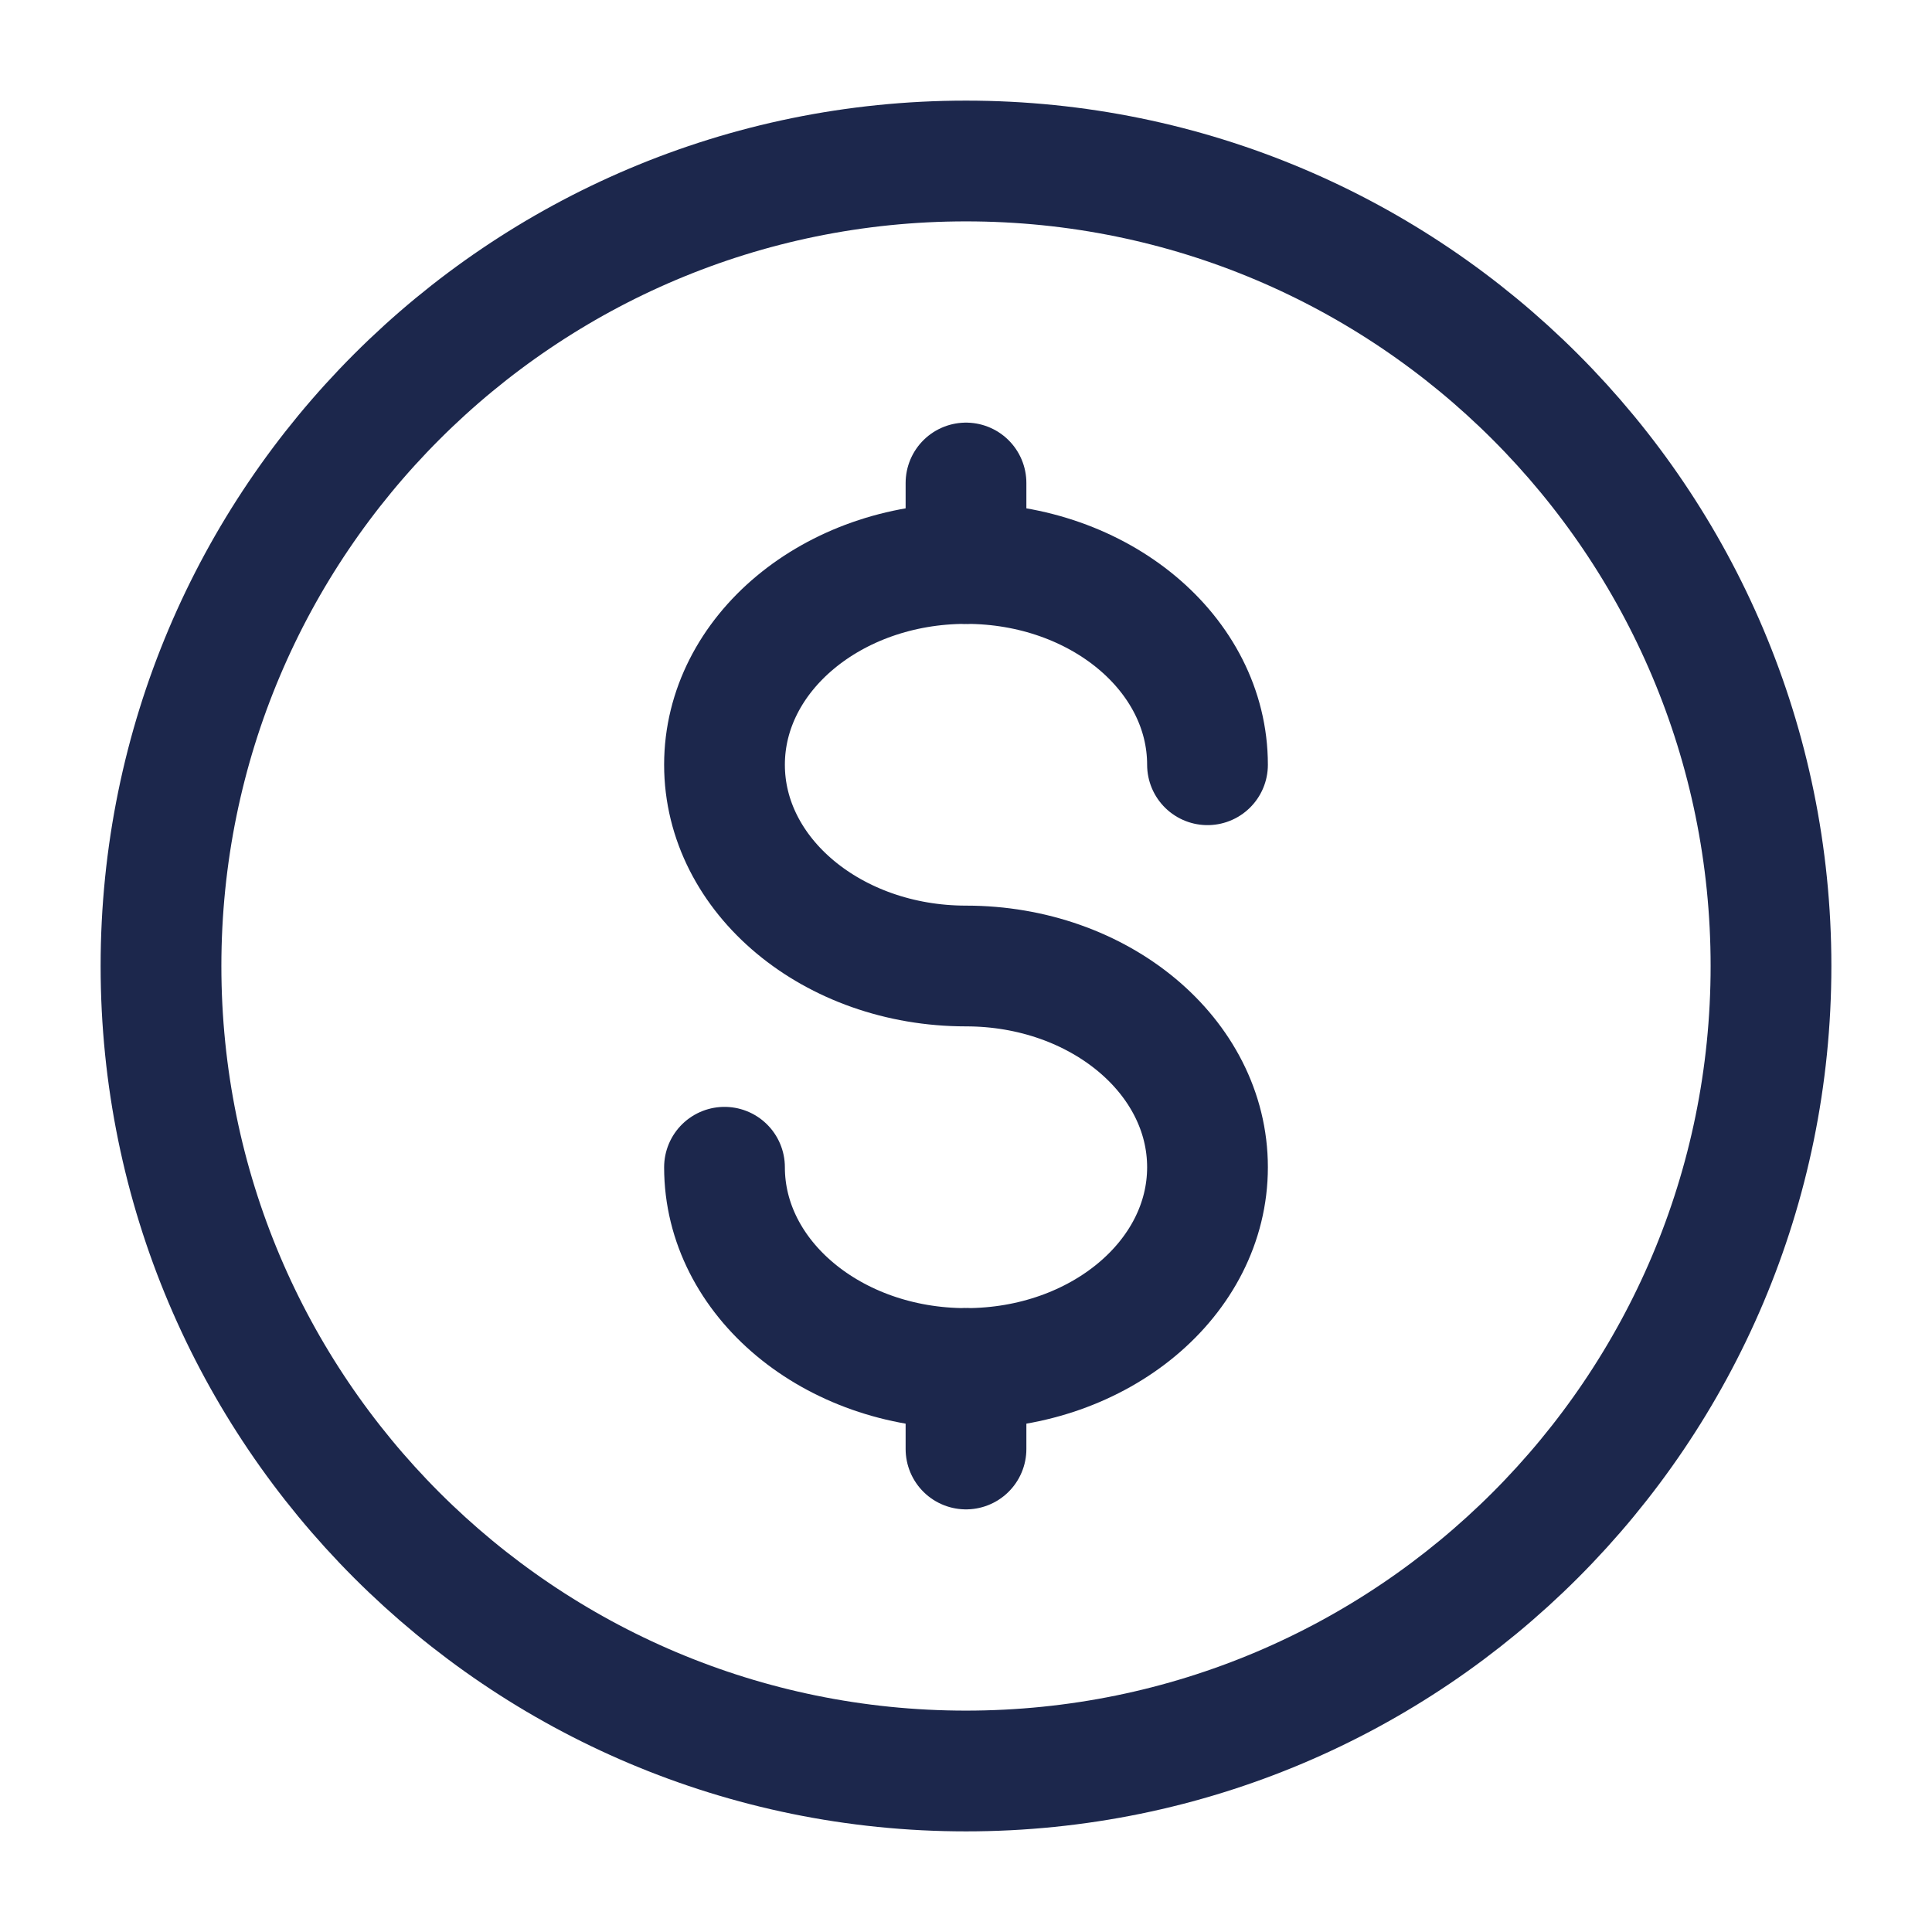 <svg xmlns="http://www.w3.org/2000/svg" version="1.1" xmlns:xlink="http://www.w3.org/1999/xlink" xmlns:svgjs="http://svgjs.dev/svgjs" width="1000" height="1000"><style>
    #light-icon {
      display: inline;
    }
    #dark-icon {
      display: none;
    }

    @media (prefers-color-scheme: dark) {
      #light-icon {
        display: none;
      }
      #dark-icon {
        display: inline;
      }
    }
  </style><g id="light-icon"><svg xmlns="http://www.w3.org/2000/svg" version="1.1" xmlns:xlink="http://www.w3.org/1999/xlink" xmlns:svgjs="http://svgjs.dev/svgjs" width="1000" height="1000"><g><g transform="matrix(1.25,0,0,1.25,0,0)"><svg xmlns="http://www.w3.org/2000/svg" version="1.1" xmlns:xlink="http://www.w3.org/1999/xlink" xmlns:svgjs="http://svgjs.dev/svgjs" width="800" height="800"><svg width="800" height="800" viewBox="0 0 800 800" fill="none" xmlns="http://www.w3.org/2000/svg">
<path d="M399.999 733.333C584.094 733.333 733.333 584.095 733.333 400C733.333 215.905 584.094 66.666 399.999 66.666C215.904 66.666 66.666 215.905 66.666 400C66.666 584.095 215.904 733.333 399.999 733.333Z" stroke="#1C274C" stroke-width="50"></path>
<path d="M400 566.667V583.333V600" stroke="#1C274C" stroke-width="50" stroke-linecap="round"></path>
<path d="M400 200V216.667V233.333" stroke="#1C274C" stroke-width="50" stroke-linecap="round"></path>
<path d="M500 316.667C500 270.643 455.23 233.333 400 233.333C344.77 233.333 300 270.643 300 316.667C300 362.69 344.77 400 400 400C455.23 400 500 437.31 500 483.333C500 529.357 455.23 566.667 400 566.667C344.77 566.667 300 529.357 300 483.333" stroke="#1C274C" stroke-width="50" stroke-linecap="round"></path>
</svg></svg></g></g></svg></g><g id="dark-icon"><svg xmlns="http://www.w3.org/2000/svg" version="1.1" xmlns:xlink="http://www.w3.org/1999/xlink" xmlns:svgjs="http://svgjs.dev/svgjs" width="1000" height="1000"><g clip-path="url(#SvgjsClipPath1022)"><rect width="1000" height="1000" fill="#ffffff"></rect><g transform="matrix(1.125,0,0,1.125,50,50)"><svg xmlns="http://www.w3.org/2000/svg" version="1.1" xmlns:xlink="http://www.w3.org/1999/xlink" xmlns:svgjs="http://svgjs.dev/svgjs" width="800" height="800"><svg width="800" height="800" viewBox="0 0 800 800" fill="none" xmlns="http://www.w3.org/2000/svg">
<path d="M399.999 733.333C584.094 733.333 733.333 584.095 733.333 400C733.333 215.905 584.094 66.666 399.999 66.666C215.904 66.666 66.666 215.905 66.666 400C66.666 584.095 215.904 733.333 399.999 733.333Z" stroke="#1C274C" stroke-width="50"></path>
<path d="M400 566.667V583.333V600" stroke="#1C274C" stroke-width="50" stroke-linecap="round"></path>
<path d="M400 200V216.667V233.333" stroke="#1C274C" stroke-width="50" stroke-linecap="round"></path>
<path d="M500 316.667C500 270.643 455.23 233.333 400 233.333C344.77 233.333 300 270.643 300 316.667C300 362.69 344.77 400 400 400C455.23 400 500 437.31 500 483.333C500 529.357 455.23 566.667 400 566.667C344.77 566.667 300 529.357 300 483.333" stroke="#1C274C" stroke-width="50" stroke-linecap="round"></path>
</svg></svg></g></g><defs><clipPath id="SvgjsClipPath1022"><rect width="1000" height="1000" x="0" y="0" rx="500" ry="500"></rect></clipPath></defs></svg></g></svg>